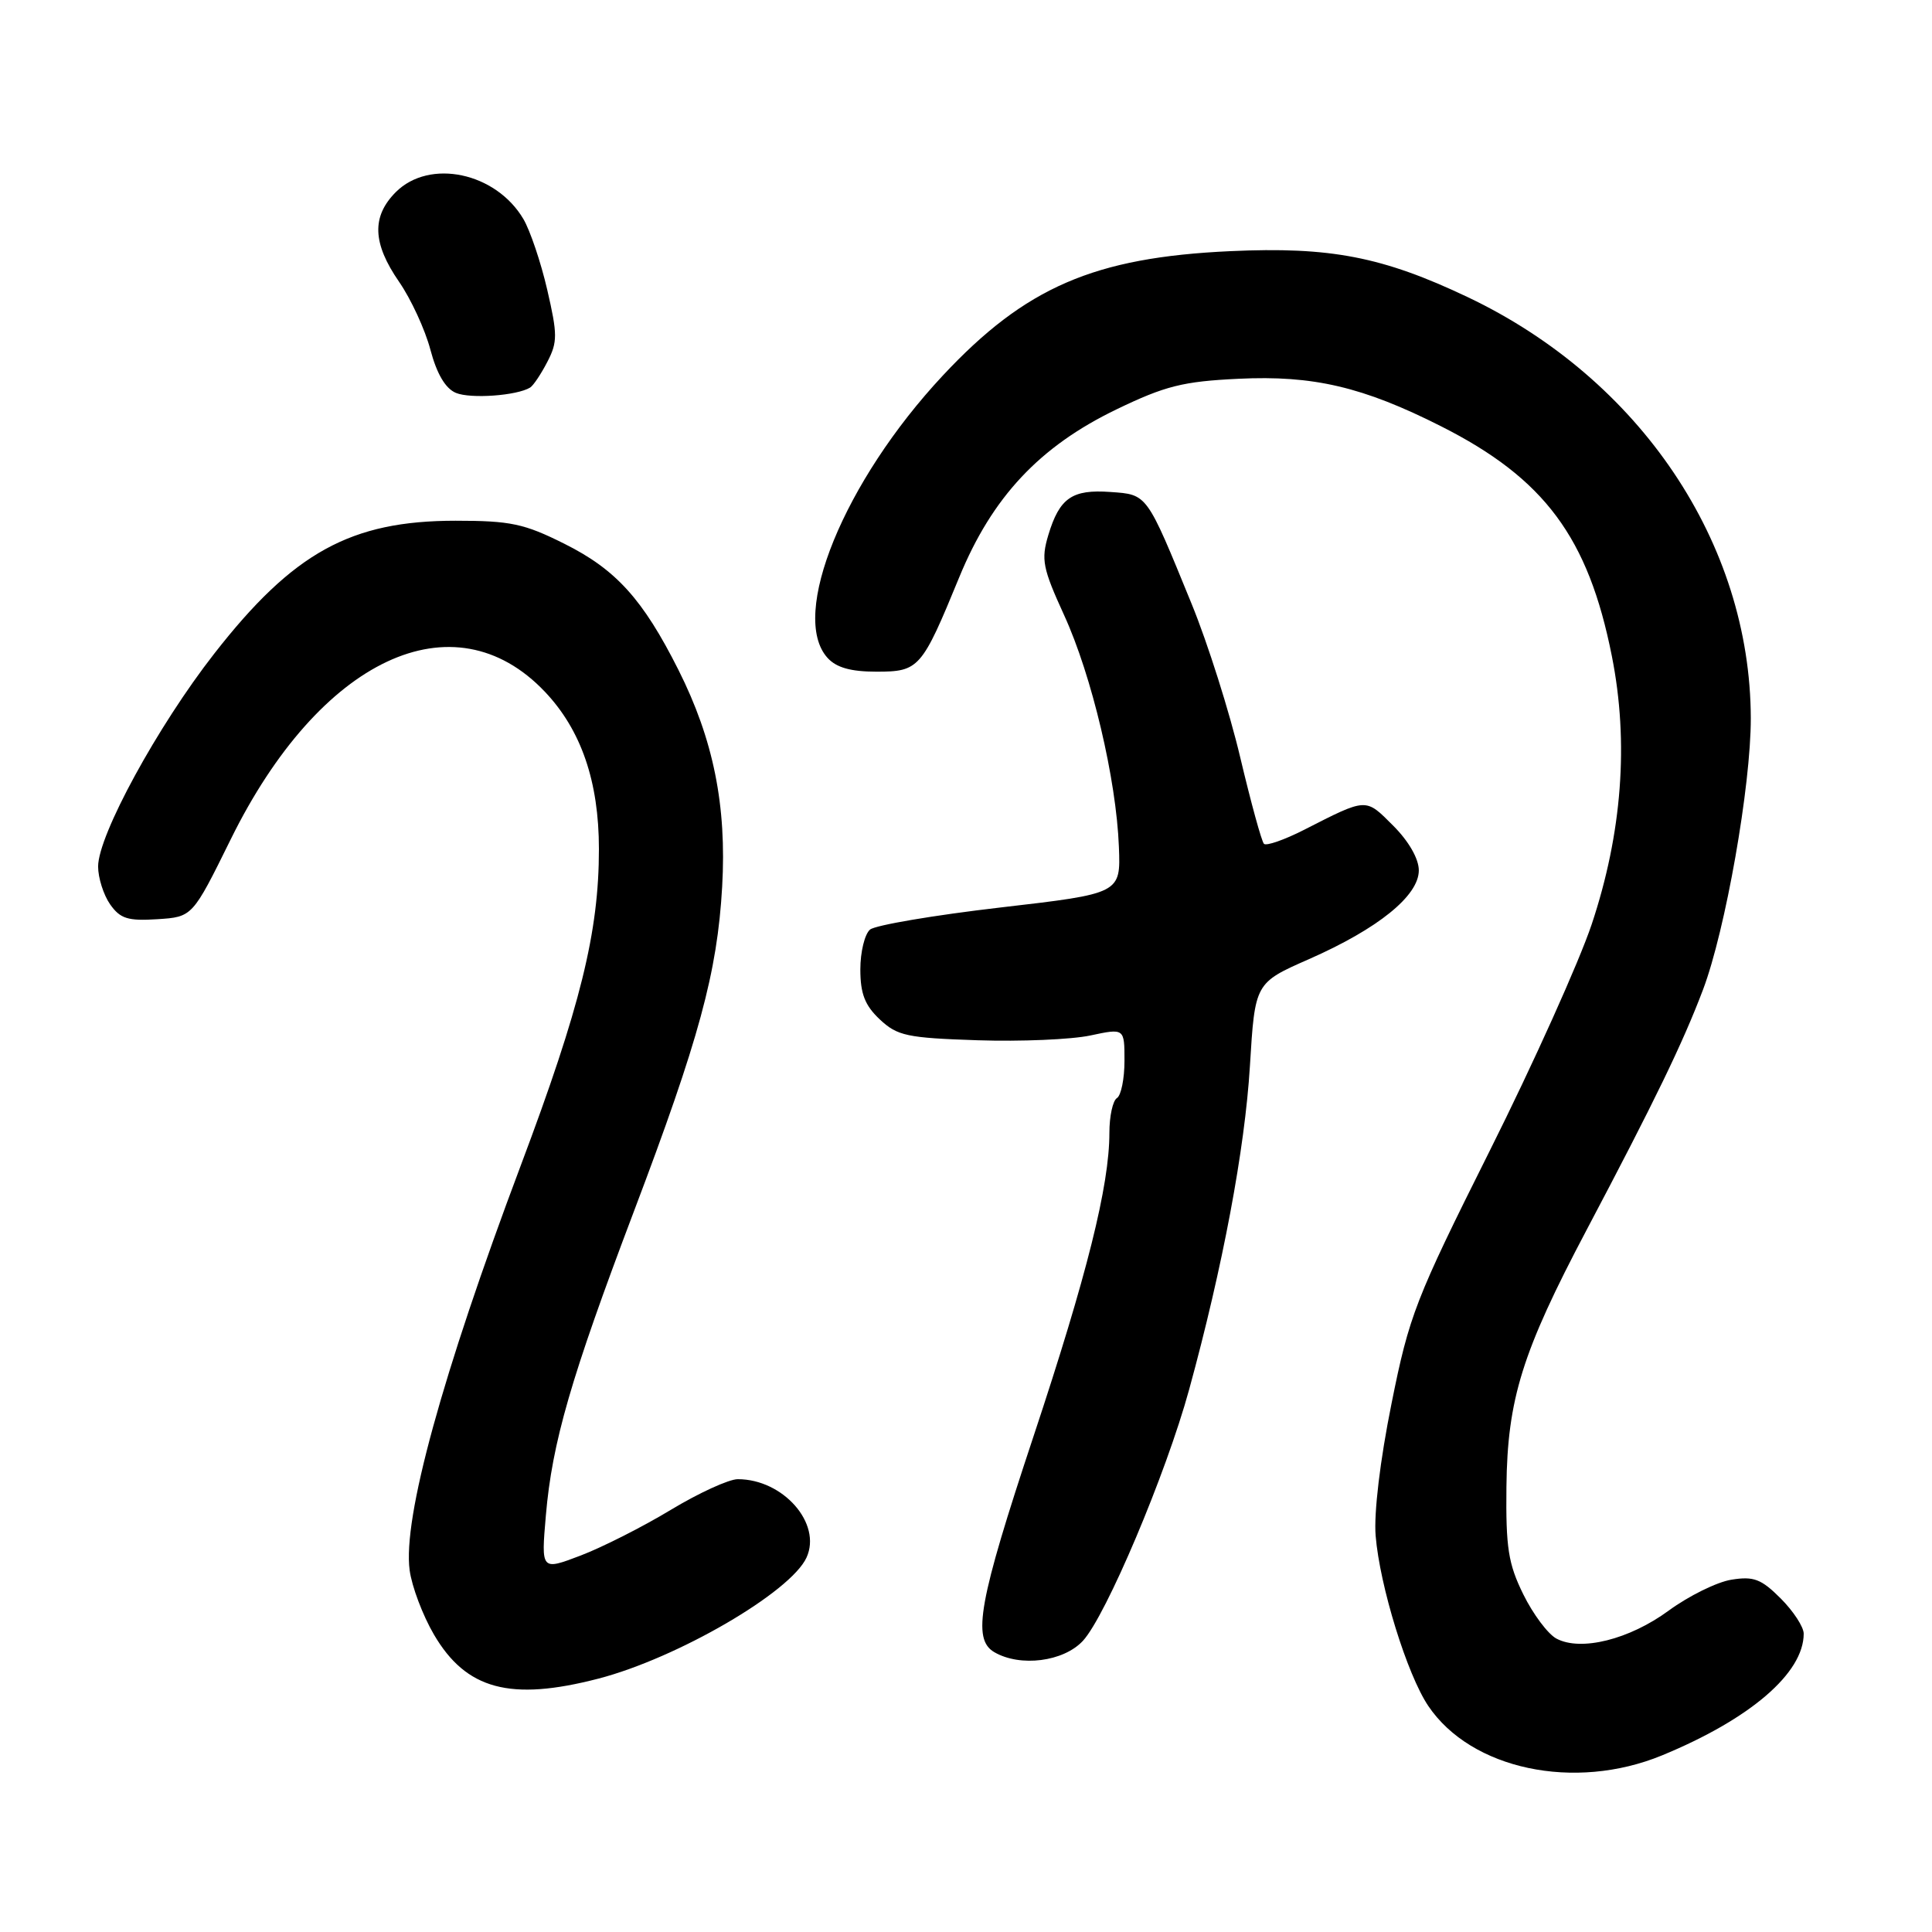 <?xml version="1.0" encoding="UTF-8" standalone="no"?>
<!DOCTYPE svg PUBLIC "-//W3C//DTD SVG 1.1//EN" "http://www.w3.org/Graphics/SVG/1.1/DTD/svg11.dtd" >
<svg xmlns="http://www.w3.org/2000/svg" xmlns:xlink="http://www.w3.org/1999/xlink" version="1.1" viewBox="0 0 256 256">
 <g >
 <path fill="currentColor"
d=" M 220.22 232.60 C 231.90 227.79 239.00 221.70 239.00 216.47 C 239.00 215.58 237.63 213.48 235.95 211.80 C 233.37 209.22 232.37 208.84 229.41 209.32 C 227.49 209.63 223.77 211.47 221.13 213.40 C 215.89 217.25 209.46 218.85 206.23 217.12 C 205.11 216.52 203.14 213.89 201.85 211.27 C 199.85 207.21 199.52 205.09 199.61 197.00 C 199.74 185.38 201.69 179.15 210.22 163.00 C 219.29 145.83 222.99 138.19 225.66 131.13 C 228.63 123.28 232.01 104.10 231.99 95.15 C 231.93 71.97 217.33 50.24 194.50 39.38 C 183.20 34.01 176.28 32.67 163.00 33.28 C 144.98 34.11 135.87 38.05 124.93 49.76 C 111.83 63.78 104.57 81.56 109.65 87.17 C 110.82 88.46 112.73 89.00 116.13 89.00 C 121.78 89.00 122.13 88.60 127.10 76.50 C 131.46 65.87 137.75 59.16 147.95 54.24 C 154.40 51.13 156.75 50.54 164.10 50.19 C 173.99 49.71 180.59 51.25 190.94 56.48 C 204.65 63.40 210.46 71.21 213.58 86.94 C 215.85 98.36 214.94 110.40 210.90 122.50 C 209.24 127.45 203.17 140.95 197.39 152.50 C 187.54 172.20 186.73 174.27 184.38 186.00 C 182.87 193.47 182.03 200.51 182.28 203.50 C 182.83 210.18 186.46 221.90 189.25 226.04 C 194.92 234.46 208.63 237.37 220.22 232.60 Z  M 79.28 222.43 C 89.75 219.71 104.78 210.97 106.87 206.38 C 108.93 201.87 103.77 196.00 97.76 196.00 C 96.58 196.00 92.59 197.83 88.89 200.06 C 85.19 202.30 79.81 205.02 76.93 206.12 C 71.70 208.11 71.70 208.11 72.33 200.80 C 73.16 191.13 75.65 182.55 83.97 160.58 C 92.64 137.70 95.04 128.88 95.69 117.50 C 96.30 106.76 94.54 98.00 89.89 88.75 C 85.19 79.41 81.63 75.47 74.80 72.06 C 69.45 69.38 67.64 69.00 60.36 69.00 C 46.48 69.00 38.86 73.19 28.39 86.61 C 20.89 96.21 13.00 110.67 13.00 114.82 C 13.00 116.32 13.72 118.58 14.59 119.83 C 15.93 121.73 16.94 122.05 20.84 121.80 C 25.50 121.50 25.50 121.50 30.57 111.22 C 42.37 87.26 60.11 78.93 72.20 91.66 C 77.01 96.73 79.36 103.56 79.36 112.50 C 79.36 123.51 76.92 133.38 68.99 154.47 C 58.57 182.18 53.36 201.18 54.28 208.06 C 54.57 210.23 56.02 214.06 57.50 216.59 C 61.77 223.88 67.62 225.45 79.28 222.43 Z  M 143.49 217.42 C 146.55 214.11 154.52 195.27 157.57 184.11 C 162.02 167.87 164.95 152.27 165.62 141.26 C 166.29 130.24 166.29 130.24 173.45 127.09 C 182.60 123.06 188.00 118.70 188.00 115.33 C 188.00 113.79 186.67 111.47 184.60 109.40 C 180.90 105.70 181.19 105.68 172.77 109.97 C 170.17 111.29 167.79 112.12 167.48 111.81 C 167.17 111.50 165.76 106.35 164.34 100.37 C 162.93 94.39 160.03 85.22 157.89 80.00 C 151.89 65.32 152.06 65.54 147.14 65.19 C 142.06 64.82 140.39 65.98 138.91 70.89 C 137.93 74.16 138.16 75.29 141.00 81.51 C 144.67 89.52 147.92 103.26 148.26 112.22 C 148.50 118.40 148.50 118.40 132.54 120.25 C 123.76 121.27 116.00 122.59 115.29 123.17 C 114.58 123.76 114.00 126.14 114.00 128.45 C 114.00 131.67 114.60 133.22 116.58 135.08 C 118.90 137.26 120.18 137.53 129.54 137.84 C 135.25 138.03 141.96 137.74 144.46 137.21 C 149.00 136.24 149.00 136.24 149.00 140.56 C 149.00 142.94 148.55 145.16 148.00 145.50 C 147.45 145.84 147.00 147.91 147.00 150.10 C 147.00 157.10 144.04 168.95 136.93 190.37 C 129.68 212.20 128.78 217.19 131.75 218.92 C 135.19 220.92 140.92 220.19 143.49 217.42 Z  M 70.25 51.35 C 70.67 51.09 71.70 49.55 72.53 47.94 C 73.89 45.32 73.88 44.31 72.51 38.39 C 71.67 34.75 70.24 30.53 69.35 29.02 C 65.70 22.84 56.92 20.99 52.45 25.45 C 49.22 28.69 49.35 32.23 52.88 37.34 C 54.46 39.63 56.33 43.68 57.03 46.34 C 57.88 49.54 59.02 51.48 60.41 52.06 C 62.35 52.87 68.50 52.43 70.25 51.35 Z "/>
</g>
</svg>